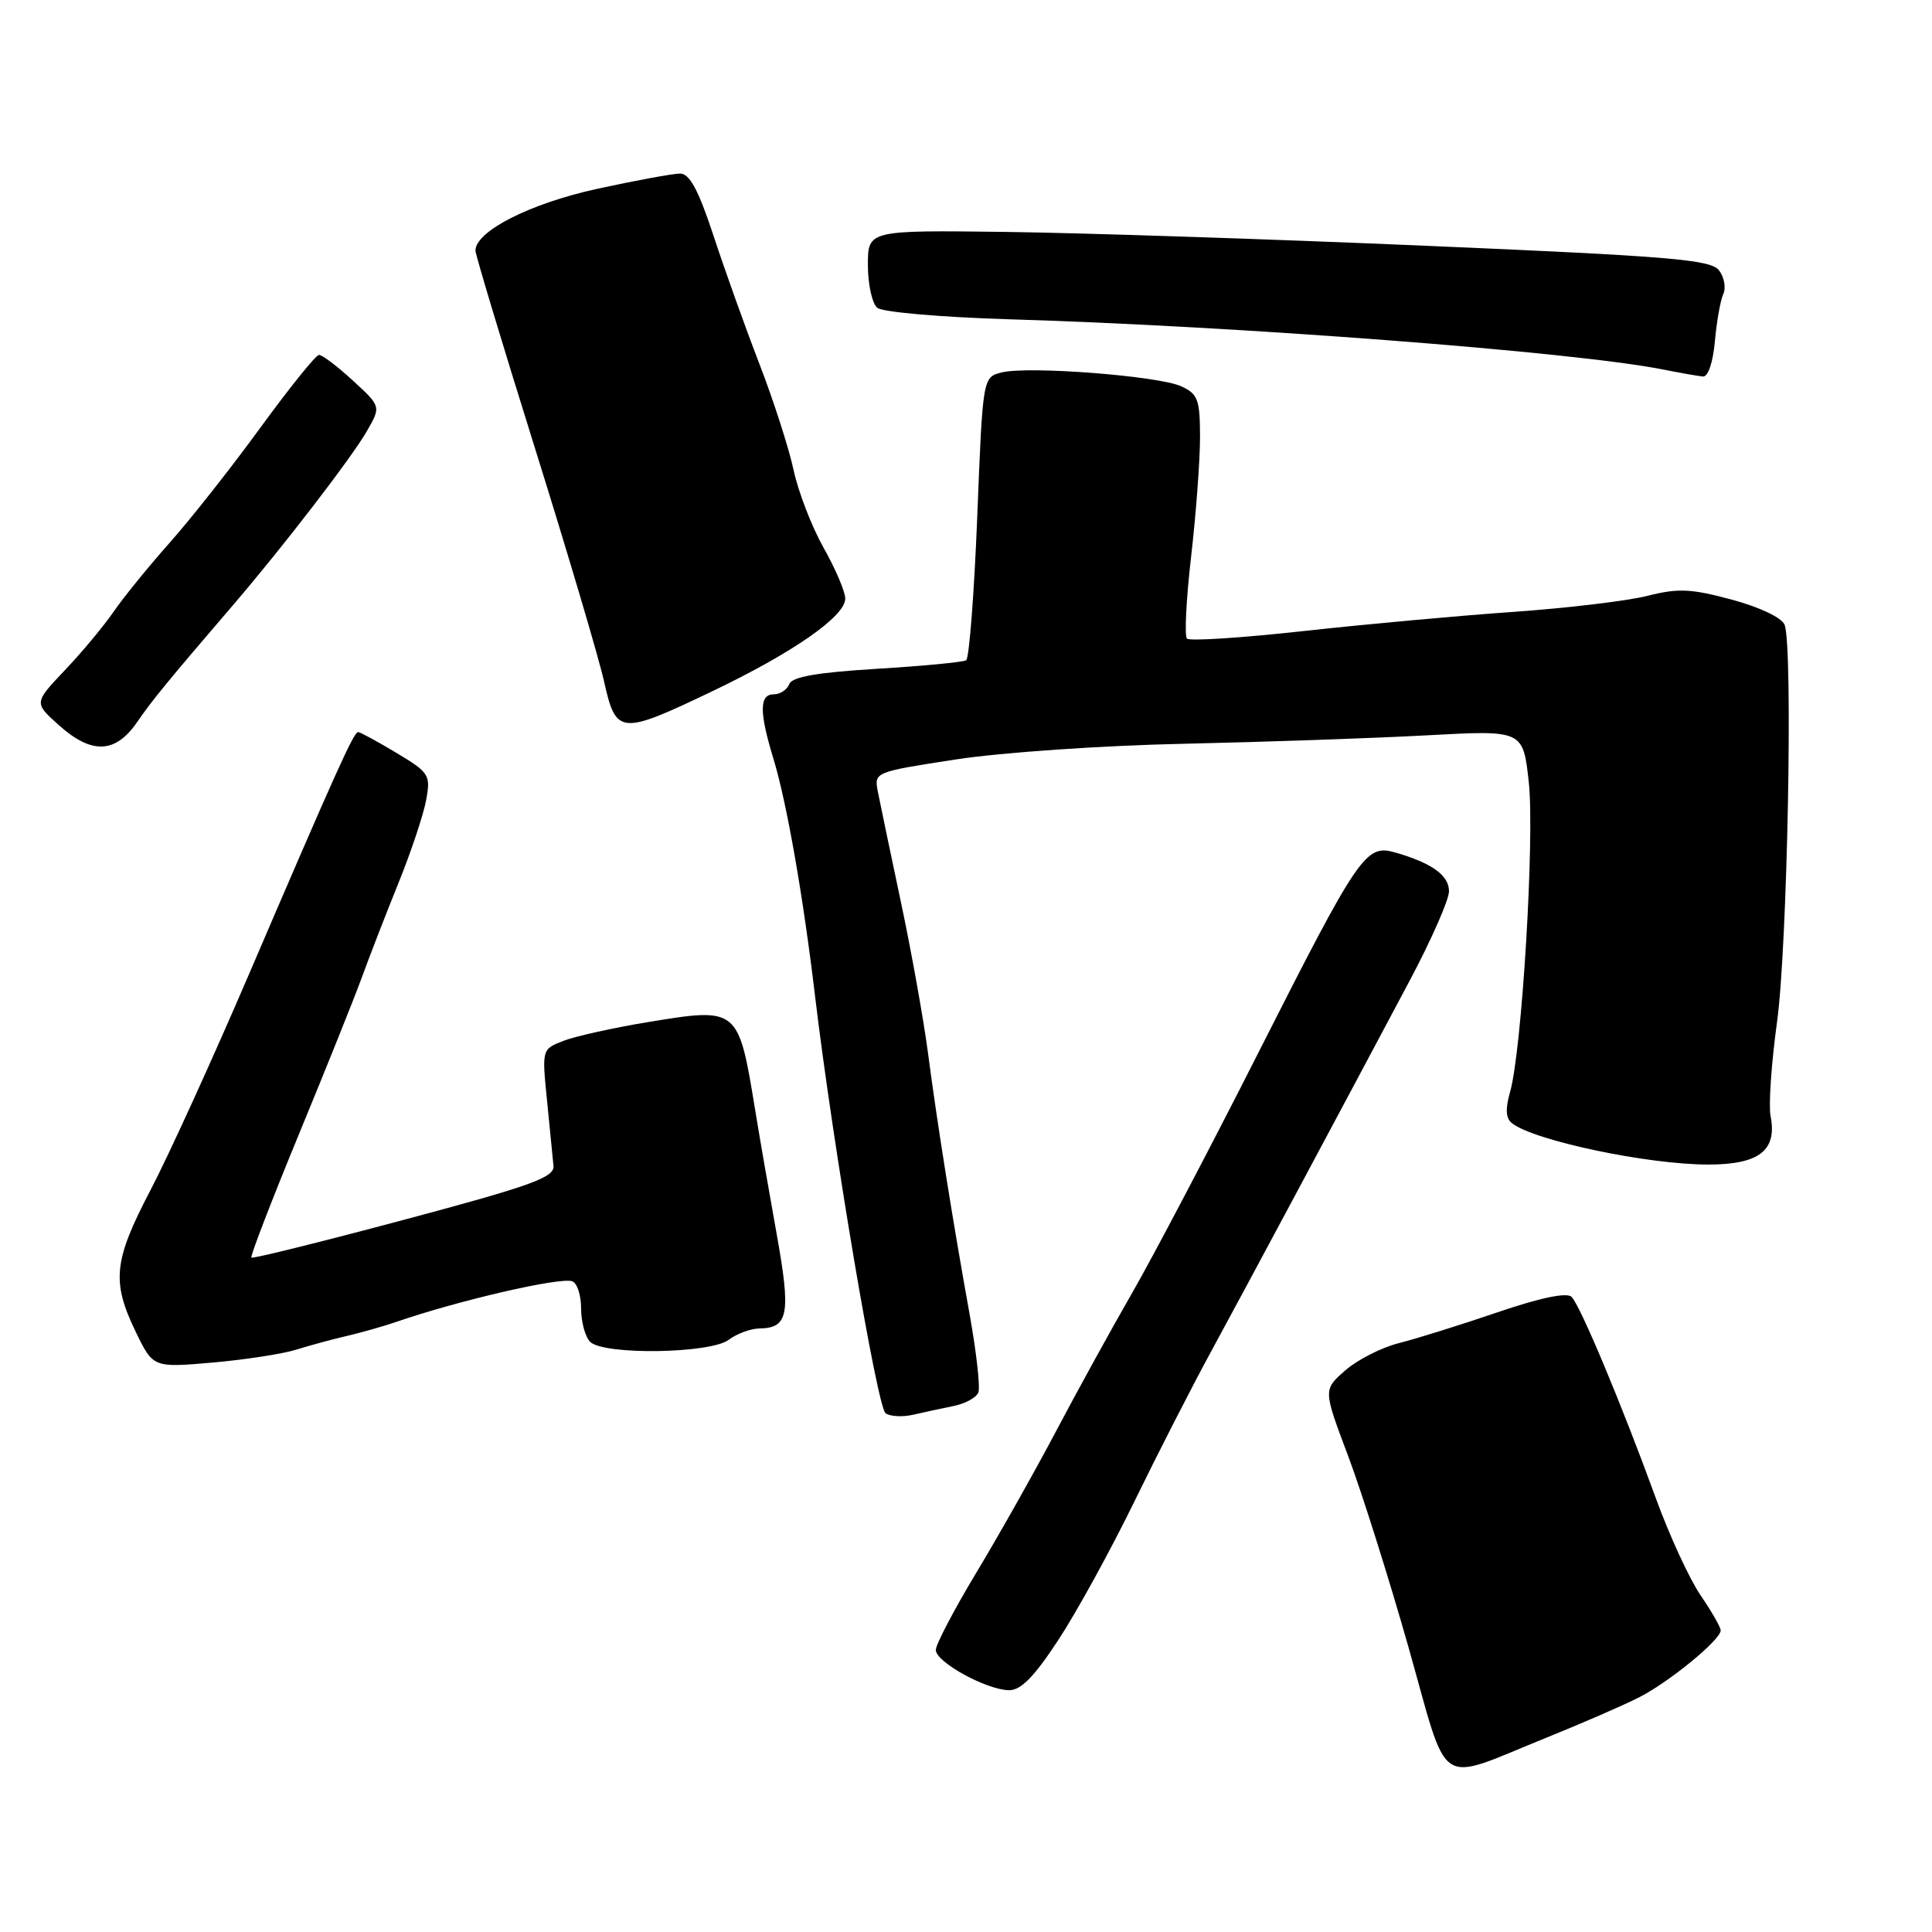 <?xml version="1.0" encoding="UTF-8" standalone="no"?>
<!DOCTYPE svg PUBLIC "-//W3C//DTD SVG 1.1//EN" "http://www.w3.org/Graphics/SVG/1.1/DTD/svg11.dtd" >
<svg xmlns="http://www.w3.org/2000/svg" xmlns:xlink="http://www.w3.org/1999/xlink" version="1.1" viewBox="0 0 256 256">
 <g >
 <path fill="currentColor"
d=" M 204.94 230.24 C 209.64 228.34 215.17 225.94 217.22 224.89 C 221.22 222.85 228.00 217.28 228.00 216.04 C 228.00 215.62 226.80 213.53 225.34 211.39 C 223.87 209.25 221.20 203.45 219.40 198.50 C 214.90 186.13 209.40 173.00 208.24 171.84 C 207.62 171.22 204.10 171.95 198.39 173.90 C 193.50 175.57 187.63 177.40 185.33 177.98 C 183.04 178.56 179.86 180.18 178.25 181.59 C 175.33 184.15 175.33 184.15 178.60 192.83 C 180.40 197.60 184.01 209.03 186.62 218.22 C 192.09 237.53 190.10 236.22 204.94 230.24 Z  M 140.27 217.25 C 142.70 213.54 147.21 205.32 150.29 199.00 C 153.37 192.68 157.97 183.68 160.52 179.00 C 165.19 170.42 177.37 147.66 186.86 129.81 C 189.68 124.49 192.00 119.22 192.00 118.10 C 192.00 115.99 189.74 114.36 184.88 112.96 C 180.95 111.84 180.13 113.04 166.53 139.90 C 160.24 152.33 152.82 166.43 150.06 171.24 C 147.29 176.05 142.71 184.37 139.88 189.74 C 137.04 195.11 132.31 203.51 129.36 208.40 C 126.41 213.30 124.00 217.90 124.00 218.63 C 124.00 220.23 130.65 223.89 133.67 223.96 C 135.27 223.99 137.01 222.22 140.27 217.25 Z  M 126.33 186.31 C 127.89 186.00 129.37 185.19 129.64 184.51 C 129.90 183.82 129.39 179.27 128.52 174.38 C 126.23 161.69 124.17 148.75 122.96 139.50 C 122.38 135.10 120.77 126.10 119.37 119.50 C 117.97 112.90 116.60 106.33 116.32 104.90 C 115.82 102.30 115.84 102.30 126.66 100.63 C 132.72 99.70 146.10 98.78 157.00 98.55 C 167.72 98.31 182.20 97.81 189.16 97.43 C 201.81 96.74 201.81 96.74 202.57 103.62 C 203.37 110.90 201.66 139.23 200.09 144.70 C 199.45 146.93 199.52 148.18 200.33 148.82 C 203.26 151.14 218.35 154.32 226.40 154.31 C 233.11 154.30 235.50 152.43 234.61 147.89 C 234.33 146.45 234.72 140.83 235.47 135.39 C 236.85 125.38 237.60 85.74 236.47 82.79 C 236.11 81.85 233.19 80.46 229.49 79.46 C 224.08 78.00 222.38 77.92 218.31 78.95 C 215.66 79.62 207.65 80.58 200.50 81.08 C 193.35 81.58 180.85 82.72 172.71 83.62 C 164.58 84.52 157.63 84.97 157.28 84.62 C 156.93 84.26 157.18 79.37 157.83 73.74 C 158.48 68.11 159.01 60.98 159.01 57.91 C 159.00 52.92 158.73 52.20 156.50 51.18 C 153.46 49.80 136.23 48.47 132.73 49.35 C 130.22 49.98 130.22 49.98 129.49 68.51 C 129.08 78.70 128.42 87.24 128.02 87.49 C 127.61 87.74 122.29 88.25 116.19 88.62 C 108.28 89.10 104.95 89.68 104.58 90.65 C 104.30 91.39 103.37 92.00 102.53 92.00 C 100.60 92.00 100.59 94.35 102.50 100.59 C 104.25 106.36 106.42 118.70 108.00 132.00 C 110.35 151.69 116.24 186.53 117.35 187.27 C 117.98 187.70 119.62 187.78 121.00 187.46 C 122.38 187.14 124.77 186.62 126.33 186.31 Z  M 39.24 178.84 C 41.04 178.28 44.08 177.45 46.00 177.01 C 47.92 176.56 50.85 175.73 52.50 175.16 C 60.77 172.31 74.15 169.22 75.81 169.77 C 76.47 169.99 77.00 171.61 77.00 173.38 C 77.00 175.15 77.54 177.14 78.20 177.80 C 79.98 179.58 94.12 179.37 96.56 177.53 C 97.63 176.72 99.46 176.05 100.63 176.03 C 104.48 175.97 104.82 174.11 102.91 163.50 C 101.92 158.00 100.63 150.57 100.05 147.00 C 97.84 133.49 97.81 133.47 85.87 135.43 C 81.27 136.19 76.22 137.31 74.65 137.92 C 71.80 139.03 71.80 139.03 72.49 145.87 C 72.86 149.63 73.25 153.52 73.34 154.50 C 73.47 156.01 70.38 157.13 53.56 161.62 C 42.59 164.55 33.48 166.81 33.31 166.64 C 33.14 166.47 35.95 159.17 39.56 150.41 C 43.17 141.66 46.95 132.25 47.95 129.50 C 48.95 126.75 51.13 121.12 52.80 117.00 C 54.47 112.88 56.12 107.92 56.47 106.00 C 57.08 102.67 56.88 102.37 52.51 99.75 C 49.99 98.24 47.71 97.00 47.45 97.00 C 46.87 97.00 44.43 102.43 33.03 129.00 C 28.19 140.28 22.31 153.18 19.95 157.68 C 15.05 167.05 14.76 169.80 17.98 176.46 C 20.29 181.23 20.29 181.23 28.14 180.55 C 32.46 180.17 37.45 179.40 39.24 178.84 Z  M 18.12 95.75 C 20.25 92.67 21.98 90.56 31.03 80.00 C 37.57 72.37 46.57 60.67 48.58 57.18 C 50.50 53.86 50.50 53.86 46.76 50.43 C 44.71 48.54 42.69 47.01 42.26 47.03 C 41.84 47.05 38.35 51.39 34.50 56.67 C 30.65 61.96 25.23 68.83 22.45 71.95 C 19.68 75.07 16.35 79.17 15.05 81.06 C 13.75 82.95 10.85 86.44 8.59 88.81 C 4.50 93.13 4.50 93.13 7.77 96.06 C 12.11 99.97 15.26 99.87 18.12 95.75 Z  M 94.33 91.62 C 105.06 86.49 112.00 81.67 112.00 79.32 C 112.00 78.41 110.71 75.38 109.13 72.58 C 107.56 69.79 105.76 65.14 105.15 62.26 C 104.53 59.38 102.50 53.08 100.64 48.26 C 98.78 43.44 96.04 35.79 94.55 31.25 C 92.55 25.18 91.38 23.00 90.12 23.00 C 89.18 23.00 84.22 23.91 79.09 25.03 C 70.22 26.97 63.00 30.64 63.00 33.21 C 63.00 33.74 66.54 45.50 70.87 59.34 C 75.20 73.18 79.32 87.09 80.03 90.25 C 81.63 97.39 82.14 97.44 94.33 91.62 Z  M 227.23 45.25 C 227.46 42.64 227.96 39.81 228.34 38.97 C 228.73 38.13 228.47 36.71 227.77 35.81 C 226.68 34.40 221.30 33.95 189.00 32.57 C 168.38 31.68 143.29 30.86 133.25 30.73 C 115.00 30.50 115.00 30.50 115.00 35.13 C 115.00 37.67 115.56 40.22 116.25 40.79 C 116.94 41.36 124.70 42.03 133.50 42.30 C 163.95 43.20 208.47 46.61 220.30 48.95 C 222.61 49.41 225.02 49.83 225.65 49.89 C 226.33 49.95 226.98 48.02 227.23 45.25 Z "/>
</g>
</svg>
